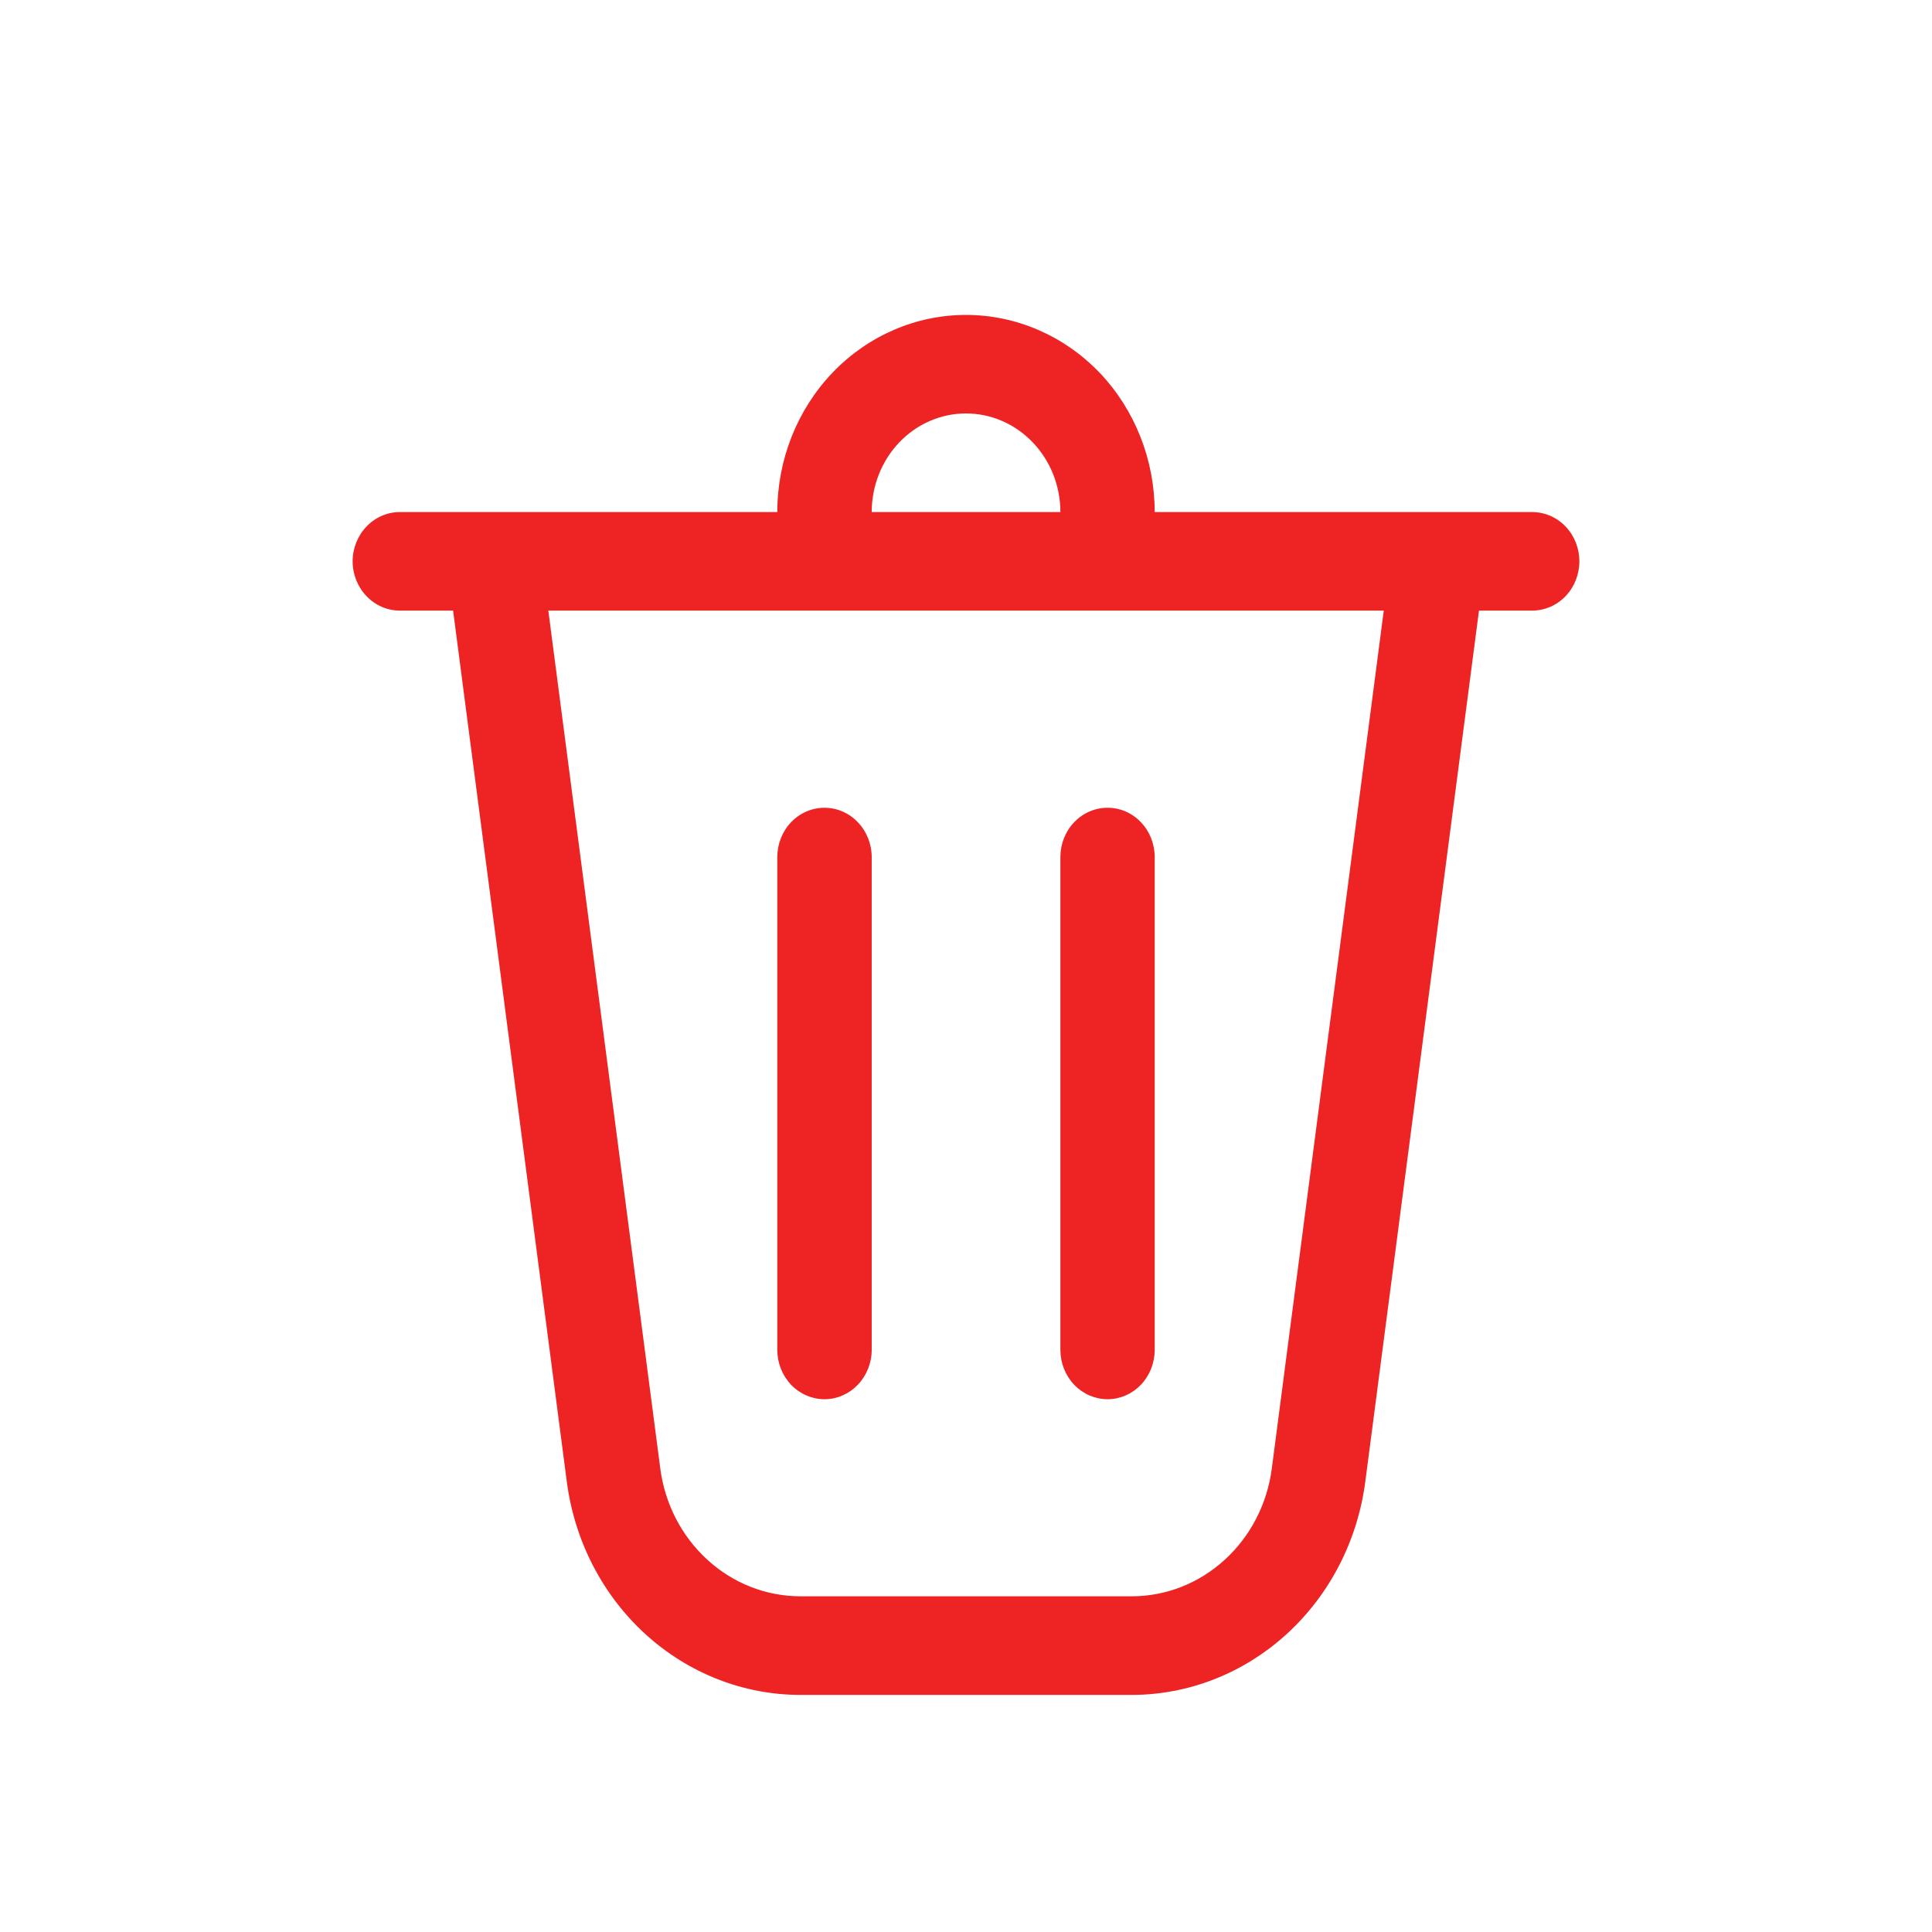 <svg width="21" height="21" viewBox="0 0 21 21" fill="none" xmlns="http://www.w3.org/2000/svg">
<g id="fluent:delete-16-regular">
<path id="Vector" d="M9.475 5.566H11.526C11.526 5.282 11.418 5.009 11.225 4.808C11.033 4.607 10.772 4.494 10.5 4.494C10.228 4.494 9.967 4.607 9.775 4.808C9.583 5.009 9.475 5.282 9.475 5.566ZM8.449 5.566C8.449 4.997 8.665 4.452 9.05 4.05C9.434 3.649 9.956 3.423 10.5 3.423C11.044 3.423 11.566 3.649 11.951 4.05C12.335 4.452 12.551 4.997 12.551 5.566H16.654C16.79 5.566 16.921 5.622 17.017 5.723C17.113 5.823 17.167 5.959 17.167 6.101C17.167 6.244 17.113 6.38 17.017 6.48C16.921 6.581 16.79 6.637 16.654 6.637H16.076L14.84 16.106C14.756 16.748 14.452 17.336 13.985 17.762C13.518 18.188 12.919 18.423 12.299 18.423H8.701C8.081 18.423 7.482 18.188 7.015 17.762C6.548 17.336 6.245 16.748 6.161 16.106L4.925 6.637H4.346C4.21 6.637 4.08 6.581 3.984 6.48C3.888 6.38 3.833 6.244 3.833 6.101C3.833 5.959 3.888 5.823 3.984 5.723C4.08 5.622 4.21 5.566 4.346 5.566H8.449ZM9.475 9.316C9.475 9.174 9.42 9.037 9.324 8.937C9.228 8.836 9.098 8.78 8.962 8.78C8.826 8.78 8.695 8.836 8.599 8.937C8.503 9.037 8.449 9.174 8.449 9.316V14.673C8.449 14.815 8.503 14.951 8.599 15.052C8.695 15.152 8.826 15.209 8.962 15.209C9.098 15.209 9.228 15.152 9.324 15.052C9.42 14.951 9.475 14.815 9.475 14.673V9.316ZM12.039 8.78C12.175 8.78 12.305 8.836 12.401 8.937C12.497 9.037 12.551 9.174 12.551 9.316V14.673C12.551 14.815 12.497 14.951 12.401 15.052C12.305 15.152 12.175 15.209 12.039 15.209C11.903 15.209 11.772 15.152 11.676 15.052C11.58 14.951 11.526 14.815 11.526 14.673V9.316C11.526 9.174 11.58 9.037 11.676 8.937C11.772 8.836 11.903 8.78 12.039 8.78ZM7.177 15.962C7.227 16.347 7.41 16.7 7.69 16.955C7.97 17.211 8.329 17.351 8.701 17.351H12.299C12.671 17.352 13.031 17.211 13.311 16.955C13.592 16.7 13.774 16.347 13.824 15.962L15.041 6.637H5.96L7.177 15.962Z" fill="#EE2424"/>
</g>
</svg>
